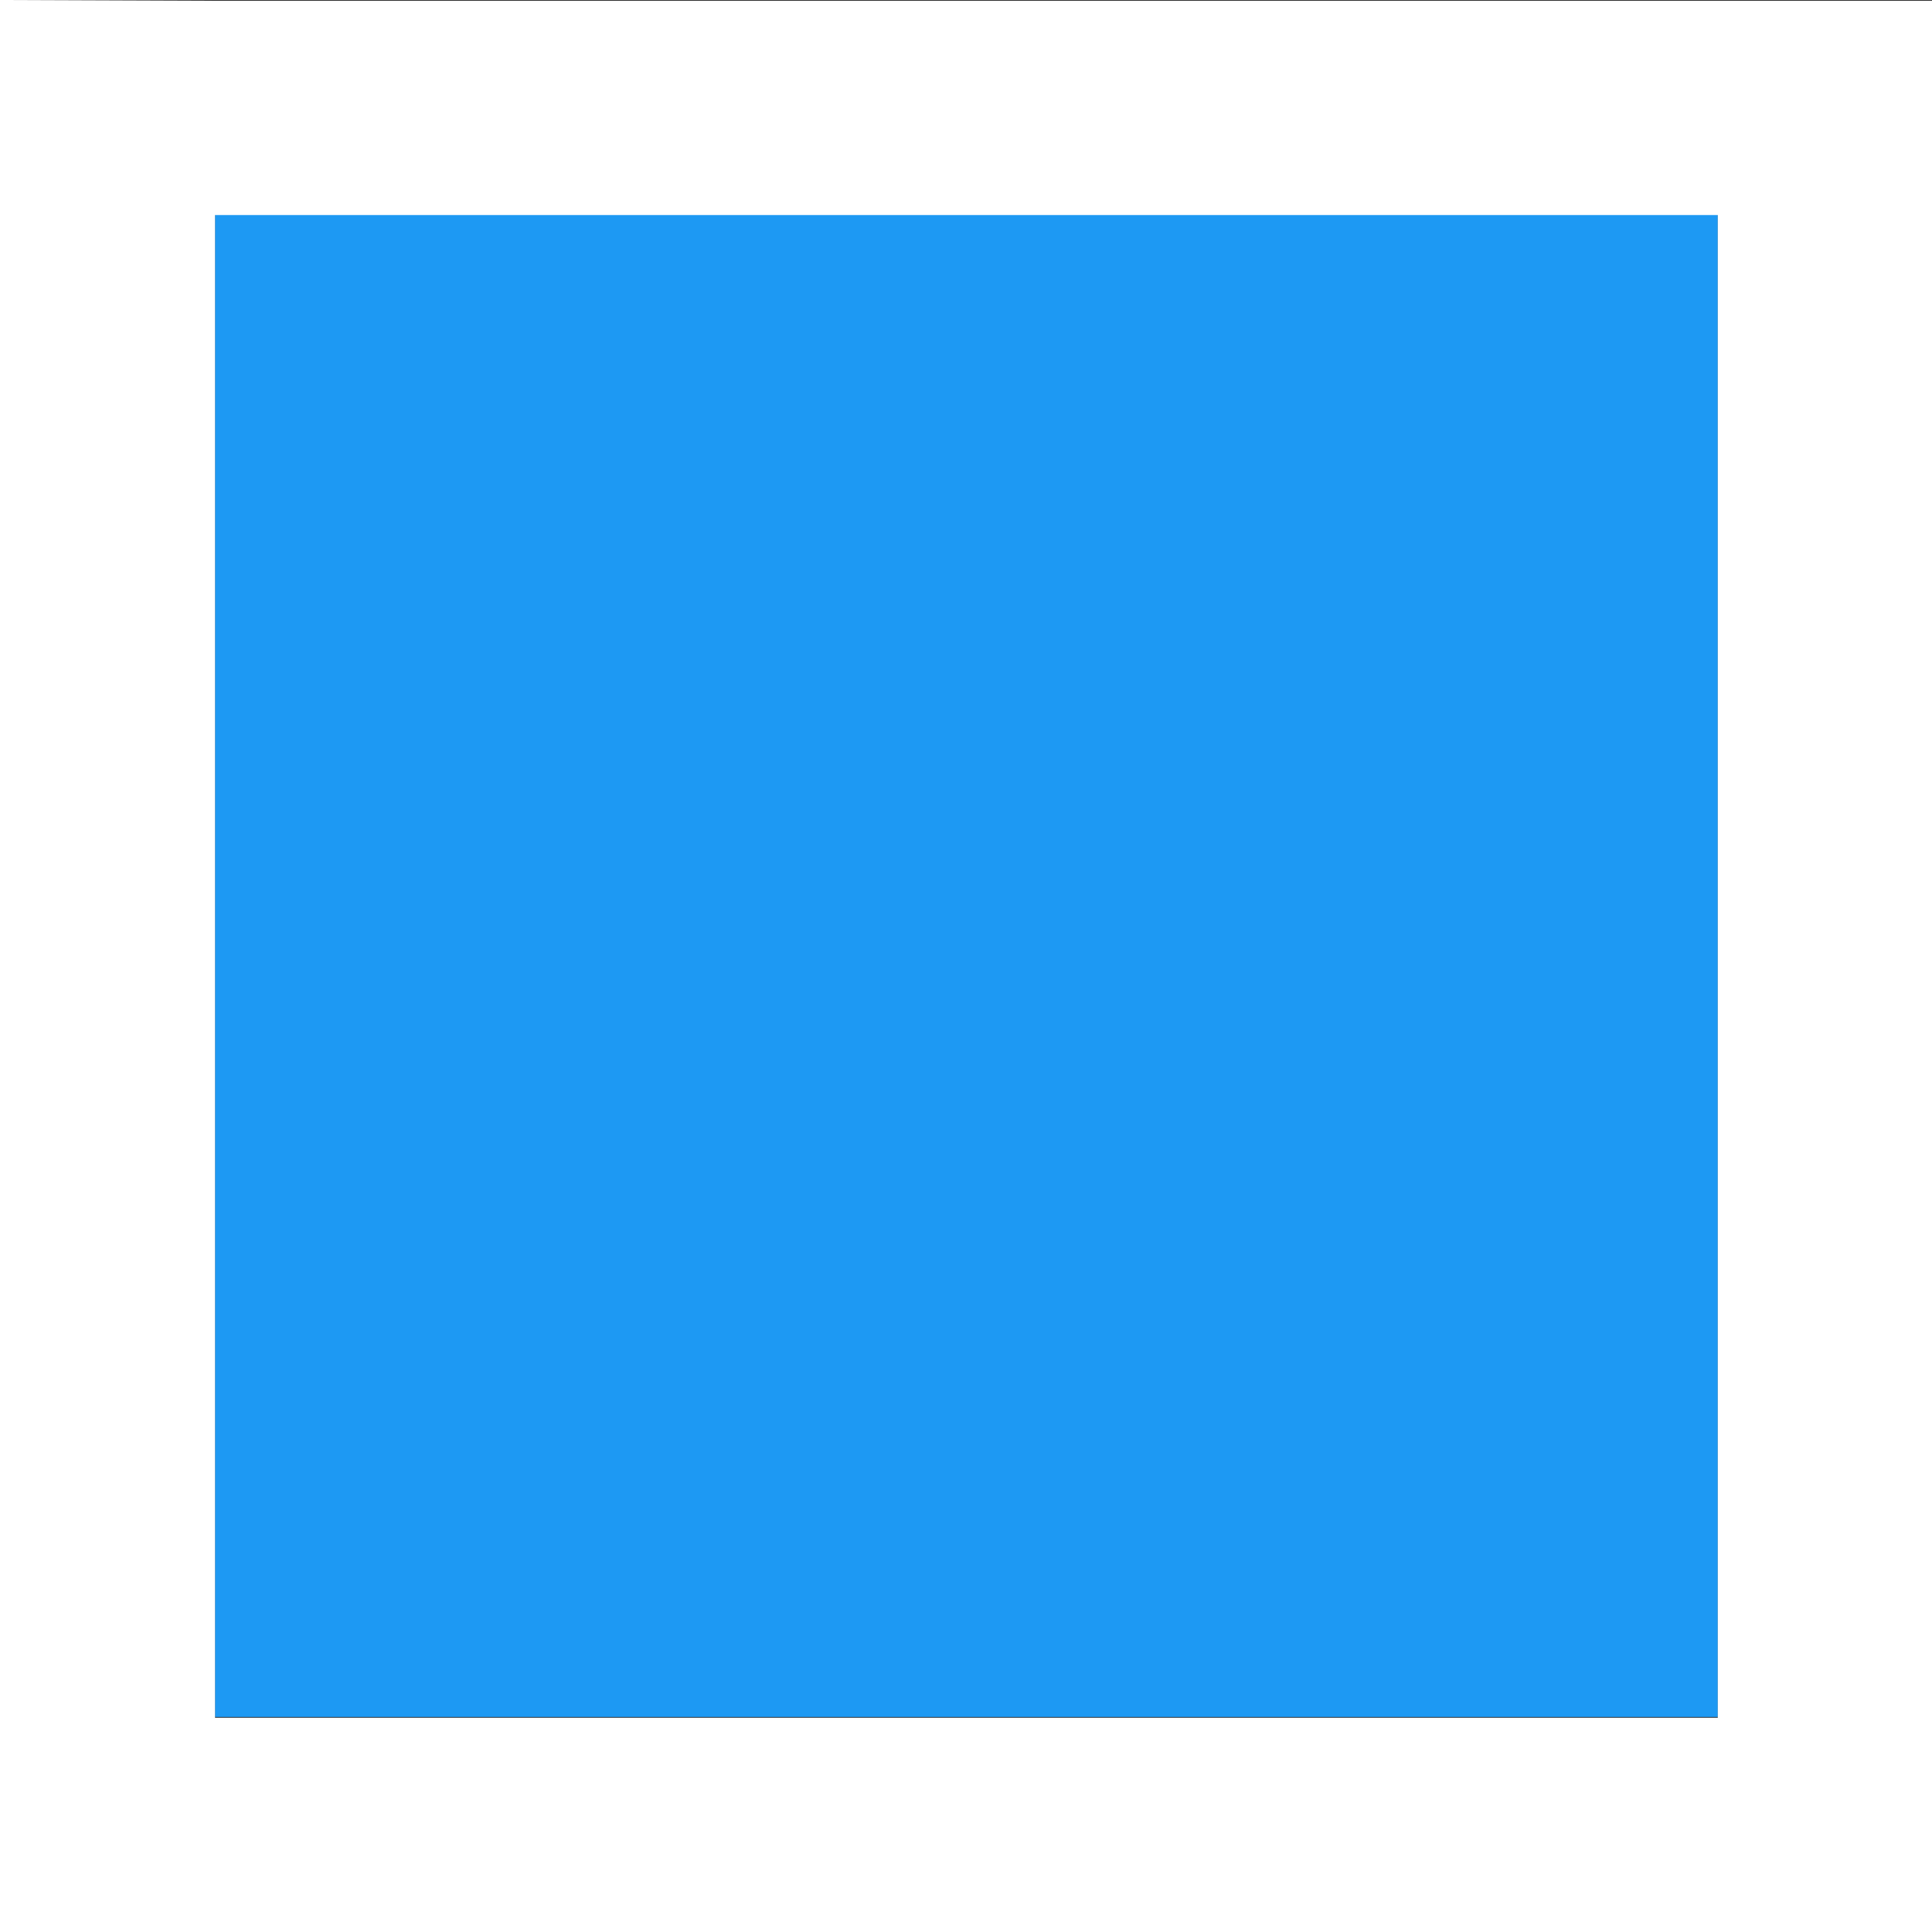 <?xml version="1.0" encoding="UTF-8" standalone="no"?>
<svg
   xmlns:dc="http://purl.org/dc/elements/1.1/"
   xmlns:cc="http://creativecommons.org/ns#"
   xmlns:rdf="http://www.w3.org/1999/02/22-rdf-syntax-ns#"
   xmlns:svg="http://www.w3.org/2000/svg"
   xmlns="http://www.w3.org/2000/svg"
   id="svg8856"
   version="1.1"
   viewBox="0 0 2.381 2.381"
   height="9"
   width="9">
  <rect x="0" y="0" width="2.381" height="2.381" fill="#333333" stroke="none"/>
  <defs
     id="defs8850" />
  <g
     transform="translate(0,-294.619)"
     id="layer1">
    <path
       style="color:#000000;display:inline;overflow:visible;visibility:visible;fill:#1d99f3;fill-opacity:1;fill-rule:nonzero;stroke:none;stroke-width:0.529;marker:none;enable-background:accumulate"
       d="m 0.265,294.883 v 1.852 H 2.117 v -1.852 z"
       id="rect4091-6" />
    <path
       id="rect4301"
       d="m 0,294.619 v 2.117 0.265 H 2.117 2.381 v -2.381 H 2.117 0.265 Z m 0.265,0.265 H 2.117 v 1.852 H 0.265 Z"
       style="color:#000000;display:inline;overflow:visible;visibility:visible;fill:#ffffff;fill-opacity:1;fill-rule:nonzero;stroke:none;stroke-width:0.265;marker:none;enable-background:accumulate" />
  </g>
</svg>
